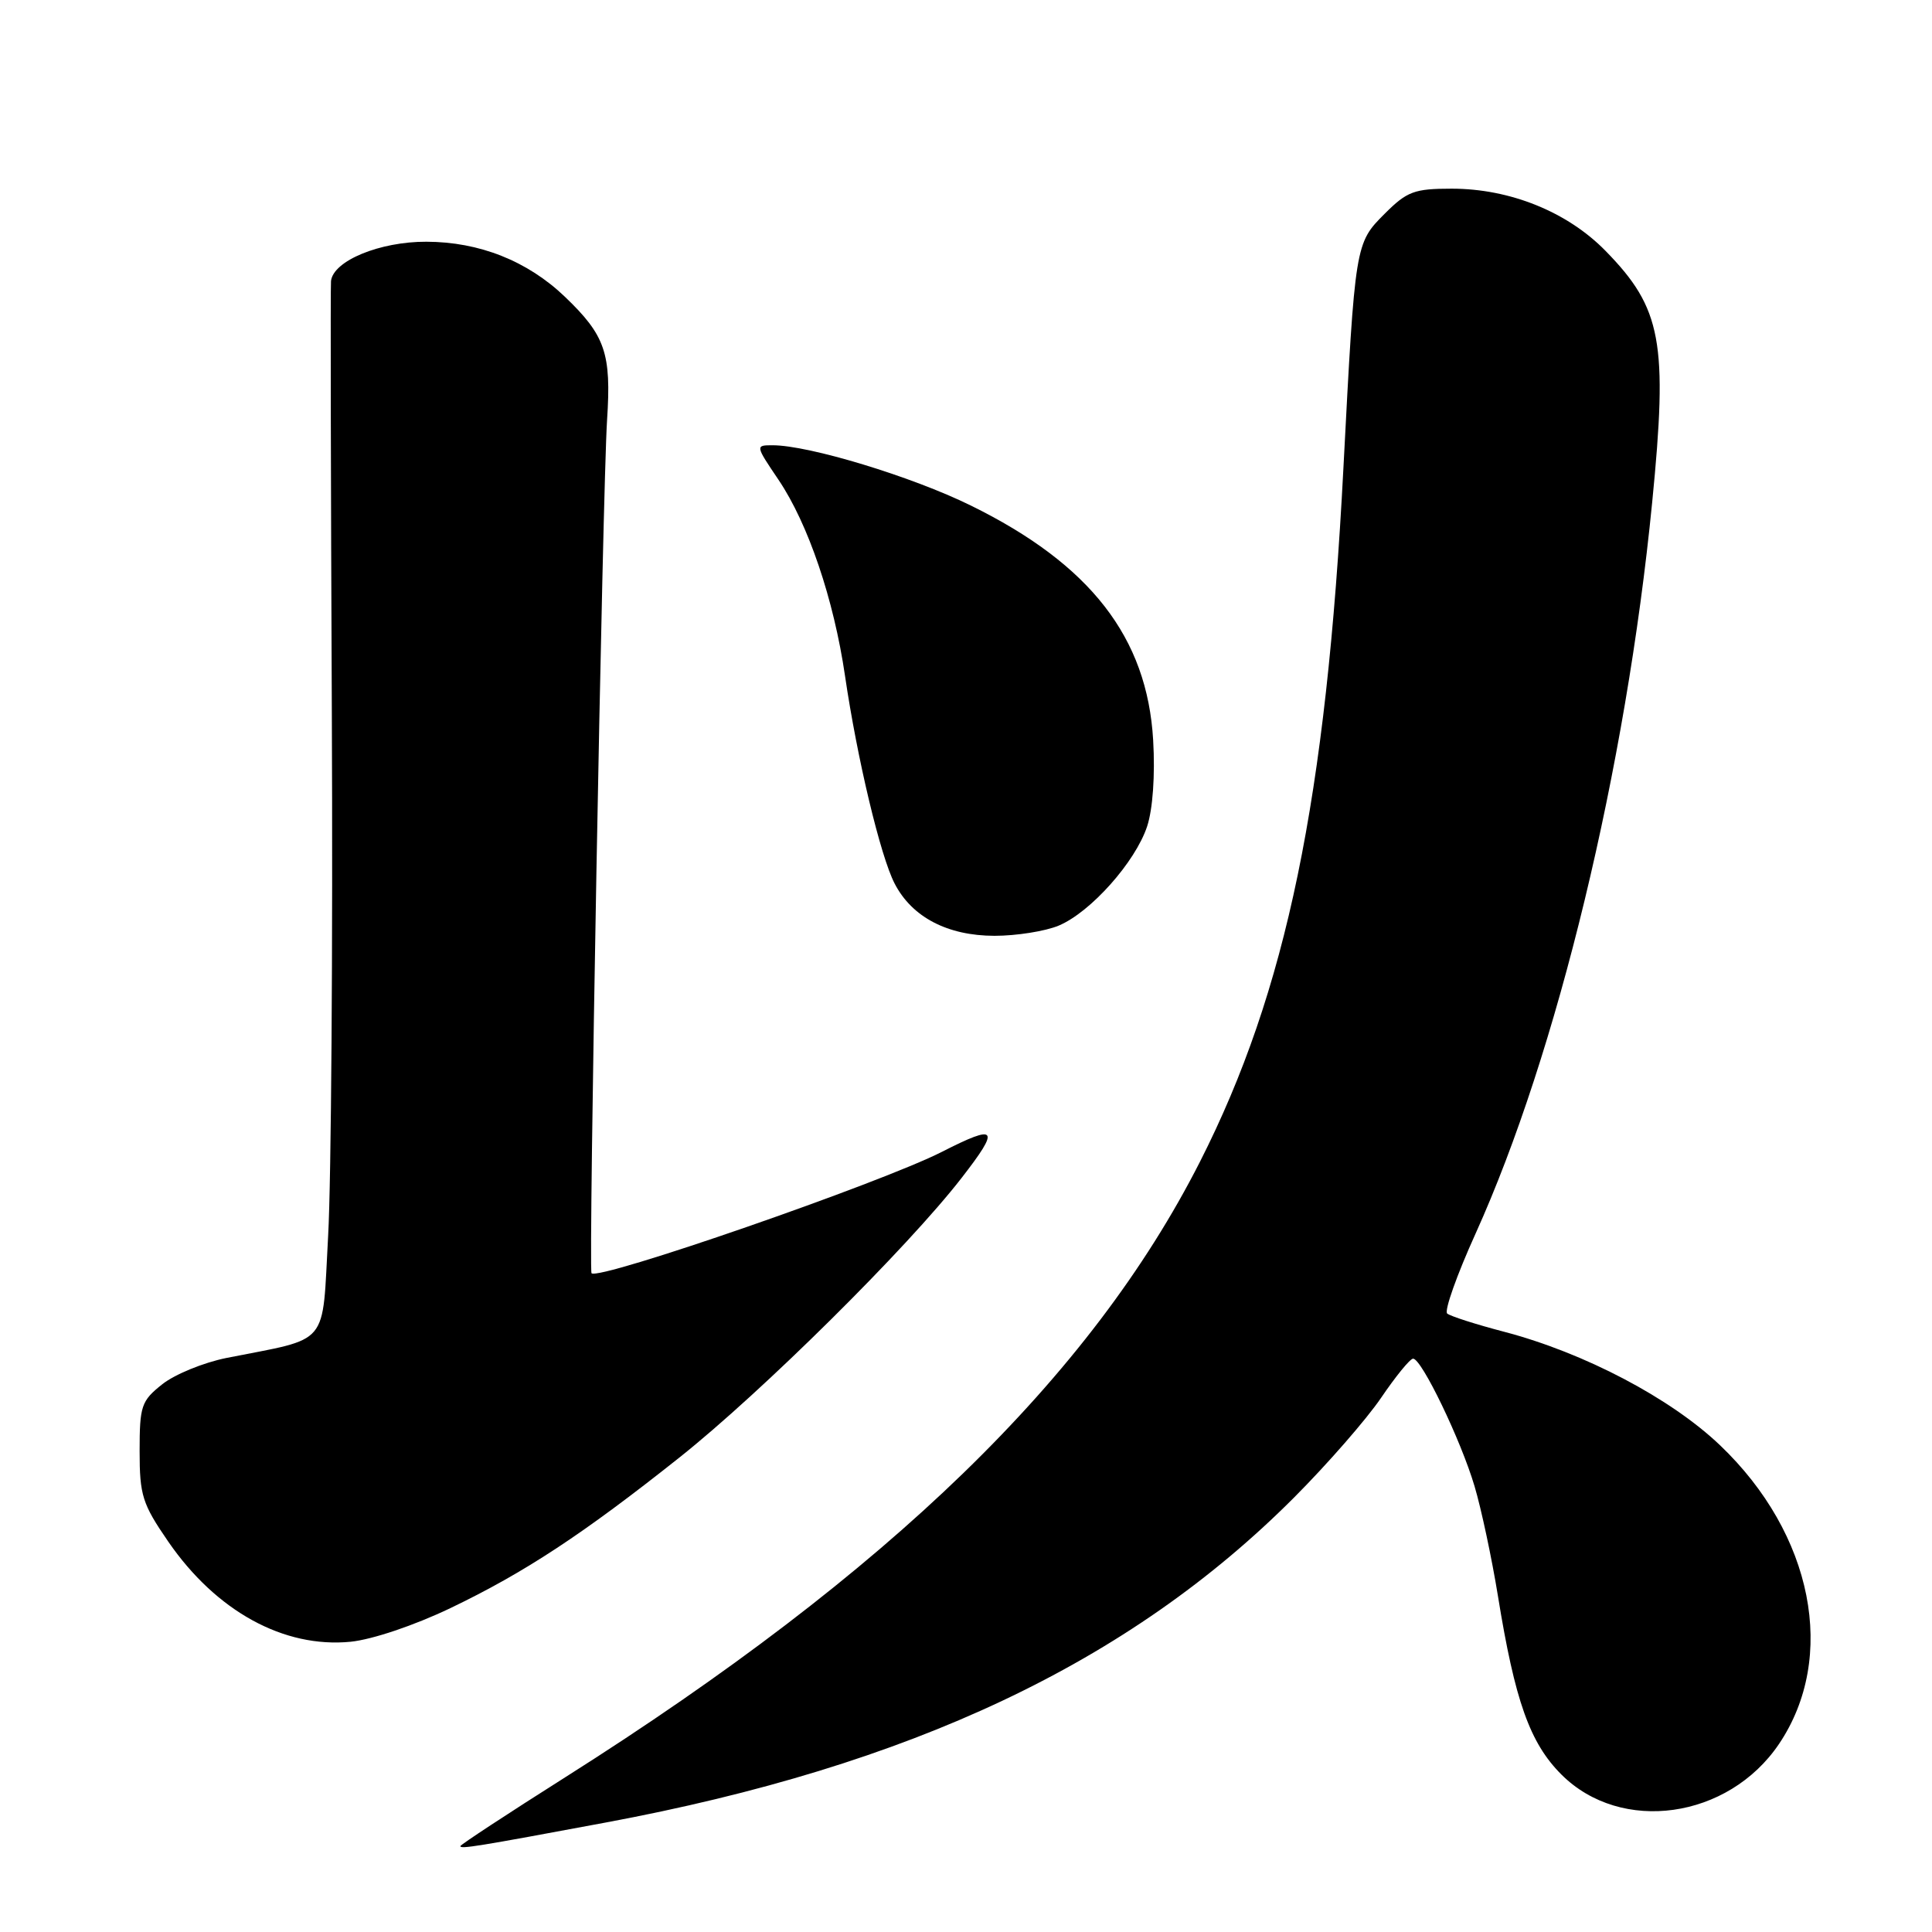 <?xml version="1.0" encoding="UTF-8" standalone="no"?>
<!DOCTYPE svg PUBLIC "-//W3C//DTD SVG 1.1//EN" "http://www.w3.org/Graphics/SVG/1.1/DTD/svg11.dtd" >
<svg xmlns="http://www.w3.org/2000/svg" xmlns:xlink="http://www.w3.org/1999/xlink" version="1.1" viewBox="0 0 256 256">
 <g >
 <path fill="currentColor"
d=" M 80.23 241.50 C 120.72 233.96 149.64 220.31 171.46 198.44 C 175.88 194.01 181.07 188.06 183.00 185.22 C 184.93 182.38 186.83 180.04 187.24 180.03 C 188.35 179.99 193.57 190.80 195.39 196.95 C 196.28 199.94 197.67 206.47 198.48 211.45 C 200.73 225.37 202.71 230.95 206.89 235.13 C 214.80 243.04 229.01 241.04 235.73 231.08 C 243.47 219.59 240.24 203.26 227.91 191.50 C 221.38 185.27 209.94 179.26 199.32 176.47 C 195.57 175.49 192.17 174.40 191.76 174.05 C 191.35 173.70 193.04 168.93 195.52 163.46 C 206.34 139.52 215.44 101.88 218.92 66.58 C 221.02 45.33 220.19 40.85 212.74 33.24 C 207.68 28.07 200.08 25.00 192.36 25.00 C 187.40 25.00 186.44 25.36 183.49 28.31 C 179.56 32.24 179.56 32.29 178.01 62.00 C 175.74 105.84 170.47 131.34 159.01 153.92 C 144.53 182.43 117.88 208.29 74.97 235.45 C 67.29 240.31 61.00 244.44 61.00 244.62 C 61.00 245.03 63.13 244.69 80.23 241.50 Z  M 59.67 213.09 C 69.51 208.37 77.22 203.30 90.00 193.15 C 100.93 184.47 120.23 165.35 127.41 156.09 C 132.57 149.44 132.16 148.88 124.82 152.62 C 116.64 156.78 79.36 169.70 78.38 168.71 C 77.96 168.29 79.85 64.76 80.44 55.65 C 81.02 46.81 80.21 44.45 74.84 39.31 C 69.89 34.58 63.53 32.05 56.50 32.03 C 50.33 32.01 44.16 34.55 43.86 37.24 C 43.78 37.93 43.83 63.70 43.97 94.50 C 44.11 125.30 43.89 156.46 43.48 163.75 C 42.65 178.66 43.88 177.18 29.99 179.94 C 26.96 180.55 23.13 182.12 21.49 183.43 C 18.72 185.63 18.50 186.29 18.50 192.28 C 18.50 198.15 18.86 199.28 22.30 204.28 C 28.65 213.50 37.61 218.41 46.46 217.54 C 49.33 217.25 54.91 215.37 59.67 213.09 Z  M 140.28 122.65 C 144.51 120.88 150.44 114.22 152.00 109.50 C 152.75 107.23 153.07 102.71 152.80 98.08 C 152.01 84.46 144.48 74.77 128.63 66.98 C 120.82 63.14 107.19 59.00 102.37 59.00 C 100.08 59.00 100.08 59.02 103.16 63.58 C 107.09 69.41 110.48 79.40 111.97 89.56 C 113.57 100.48 116.66 113.44 118.54 117.07 C 120.84 121.53 125.55 123.99 131.78 124.00 C 134.69 124.00 138.51 123.39 140.28 122.65 Z "/>
</g>
</svg>